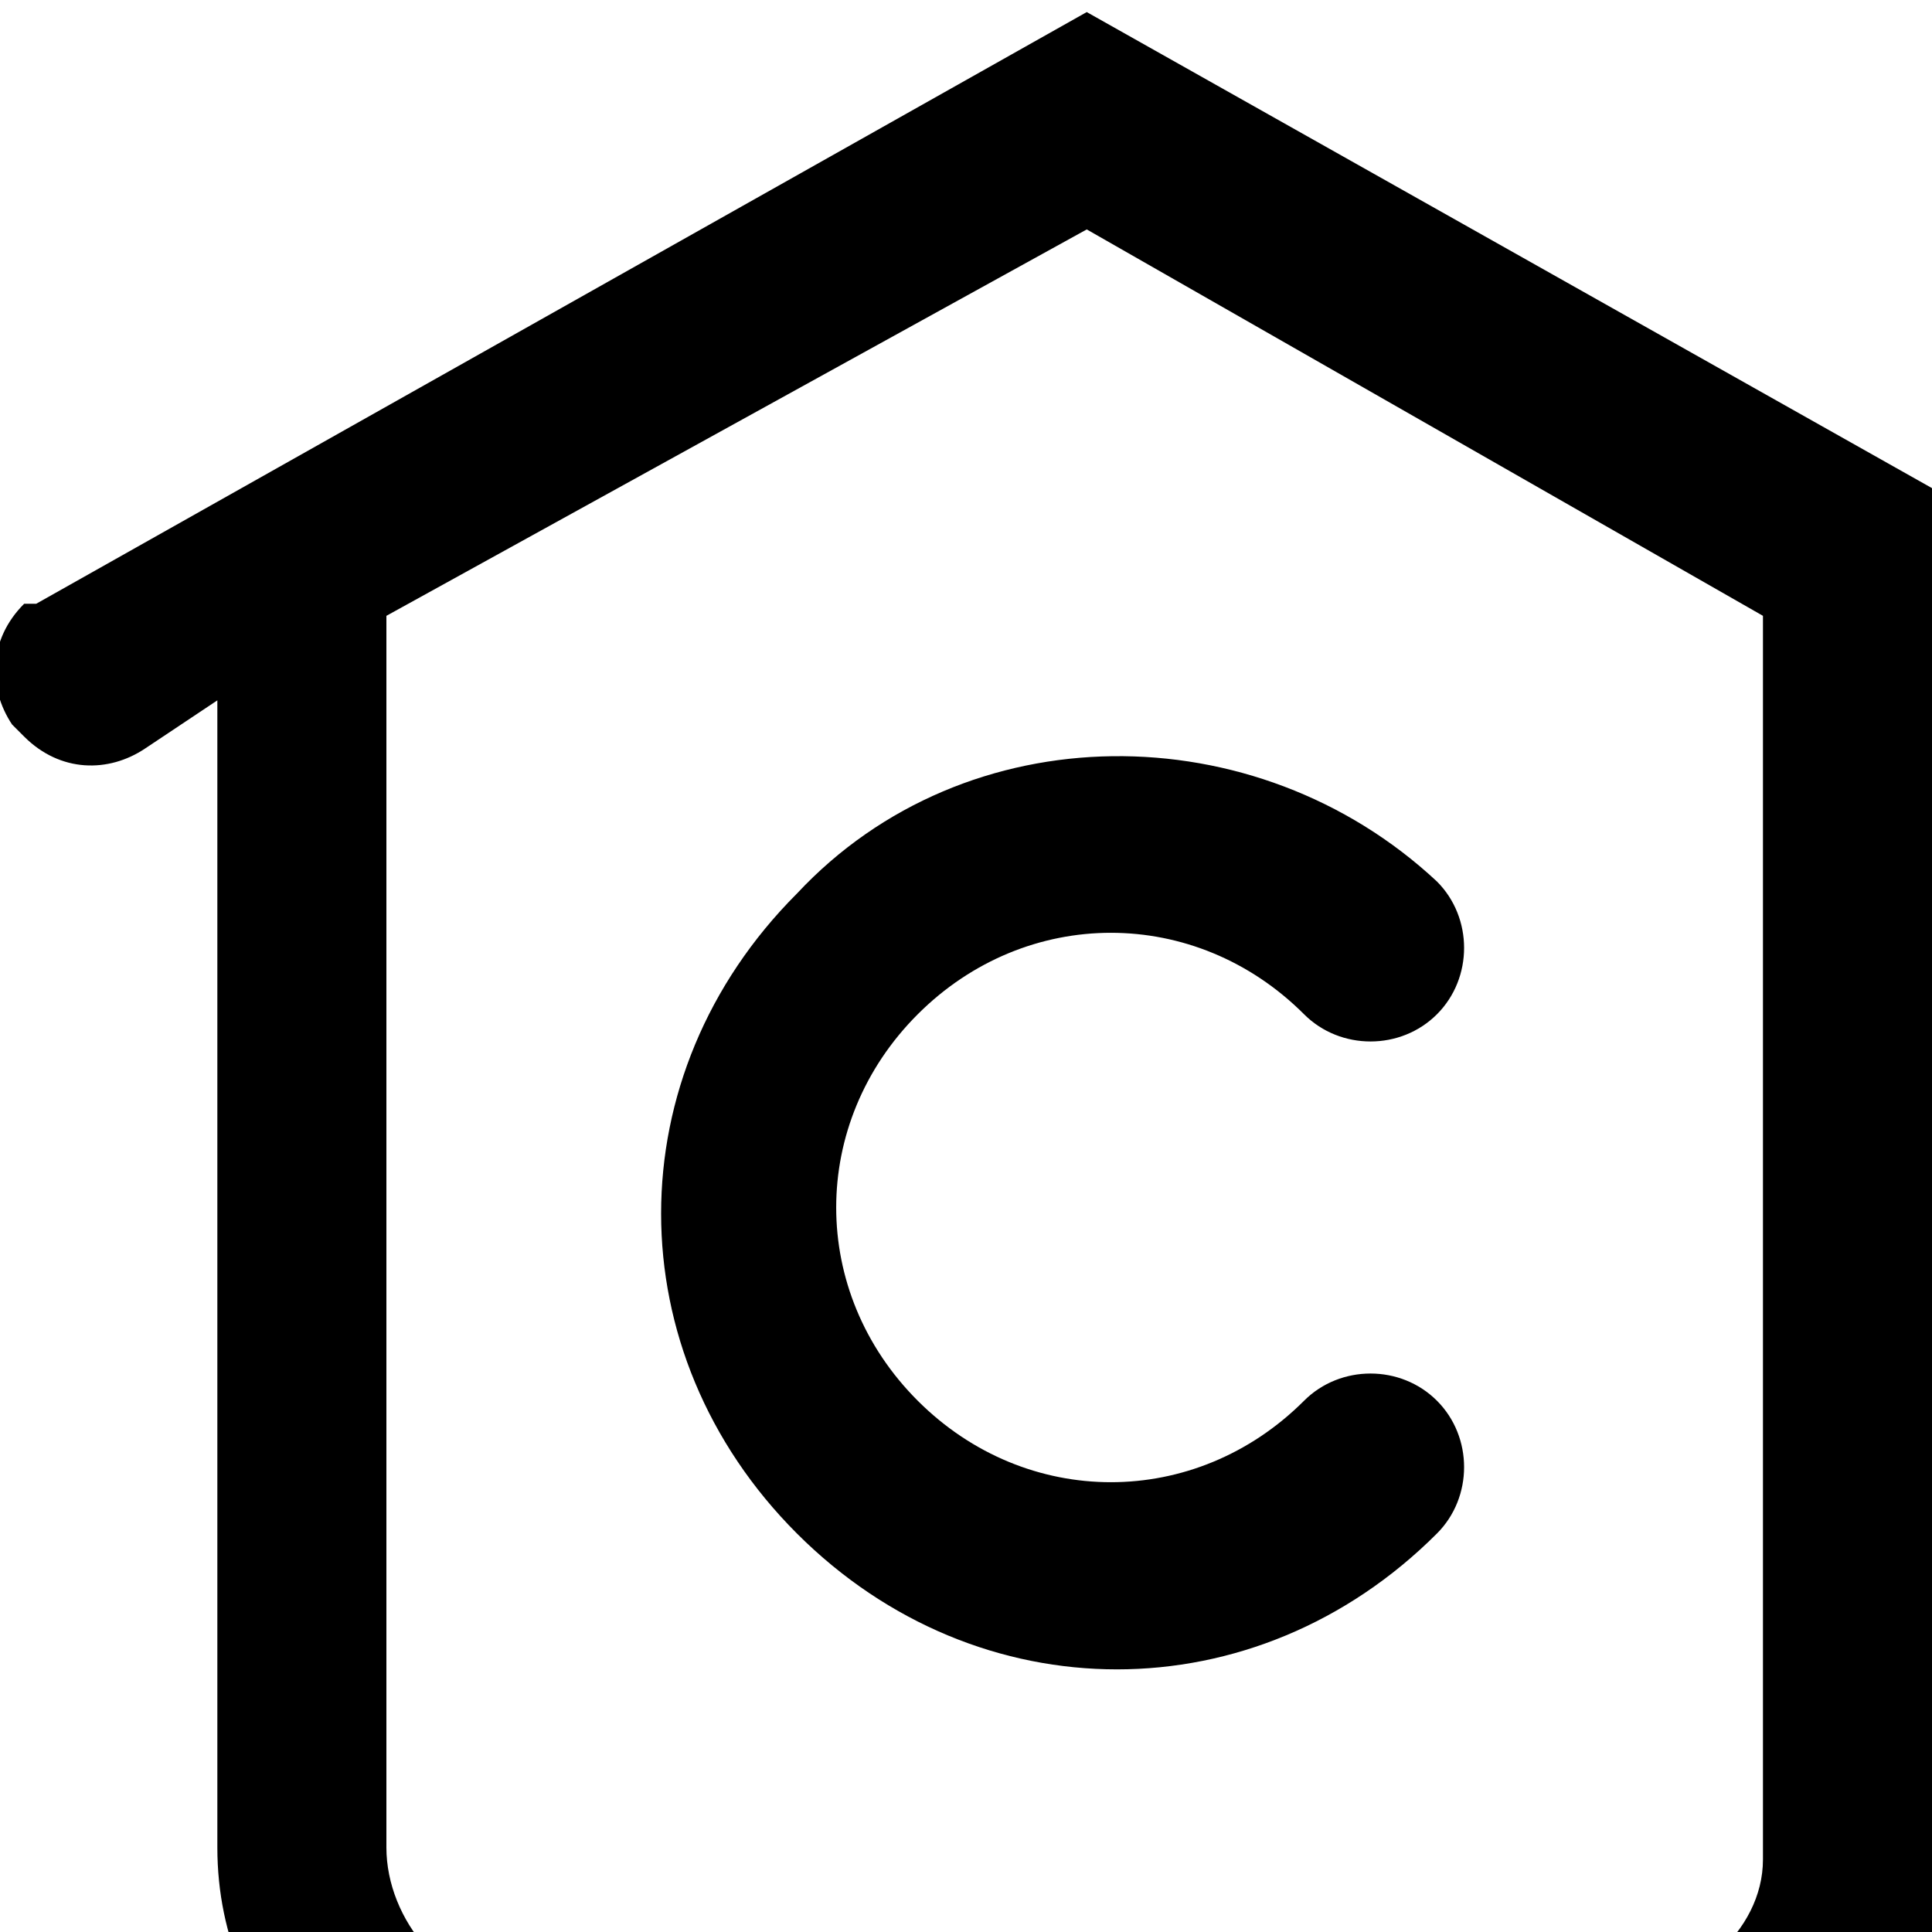 <?xml version="1.0" encoding="utf-8"?>
<!-- 
  Copyright (c) 2022, WSO2 LLC. (http://www.wso2.com). All Rights Reserved.
 
 - This software is the property of WSO2 Inc. and its suppliers, if any.
 - Dissemination of any information or reproduction of any material contained
 - herein is strictly forbidden, unless permitted by WSO2 in accordance with
 - the WSO2 Commercial License available at http://wso2.com/licenses.
 - For specific language governing the permissions and limitations under
 - this license, please see the license as well as any agreement you’ve
 - entered into with WSO2 governing the purchase of this software and any
 - associated services.
 -->
 <svg version="1.1" id="Layer_1" x="0px" y="0px" viewBox="0 0 16 16">
<path d="M9,0.1L17.7,5c0.3,0.2,0.4,0.7,0.2,1c-0.2,0.3-0.6,0.4-0.9,0.3l-0.1-0.1l-0.6-0.3l0,9.3c0,1.5-1.1,2.7-2.6,2.7l-0.2,0h-9
	c-1.5,0-2.7-1.1-2.7-2.6l0-0.2l0-9.3L1.2,6.2c-0.3,0.2-0.7,0.2-1-0.1L0.1,6c-0.2-0.3-0.2-0.7,0.1-1L0.3,5L9,0.1z M9,1.9L3.2,5.1
	l0,10.2c0,0.6,0.5,1.2,1.1,1.2l0.1,0h9c0.6,0,1.2-0.5,1.2-1.1l0-0.1l0-10.2L9,1.9z M11.9,7.3c0.3,0.3,0.3,0.8,0,1.1
	c-0.3,0.3-0.8,0.3-1.1,0c-0.9-0.9-2.3-0.9-3.2,0c-0.9,0.9-0.9,2.3,0,3.2c0.9,0.9,2.3,0.9,3.2,0c0.3-0.3,0.8-0.3,1.1,0
	c0.3,0.3,0.3,0.8,0,1.1c-1.5,1.5-3.8,1.5-5.3,0c-1.5-1.5-1.5-3.8,0-5.3C8,5.9,10.4,5.9,11.9,7.3z"/>
</svg>
